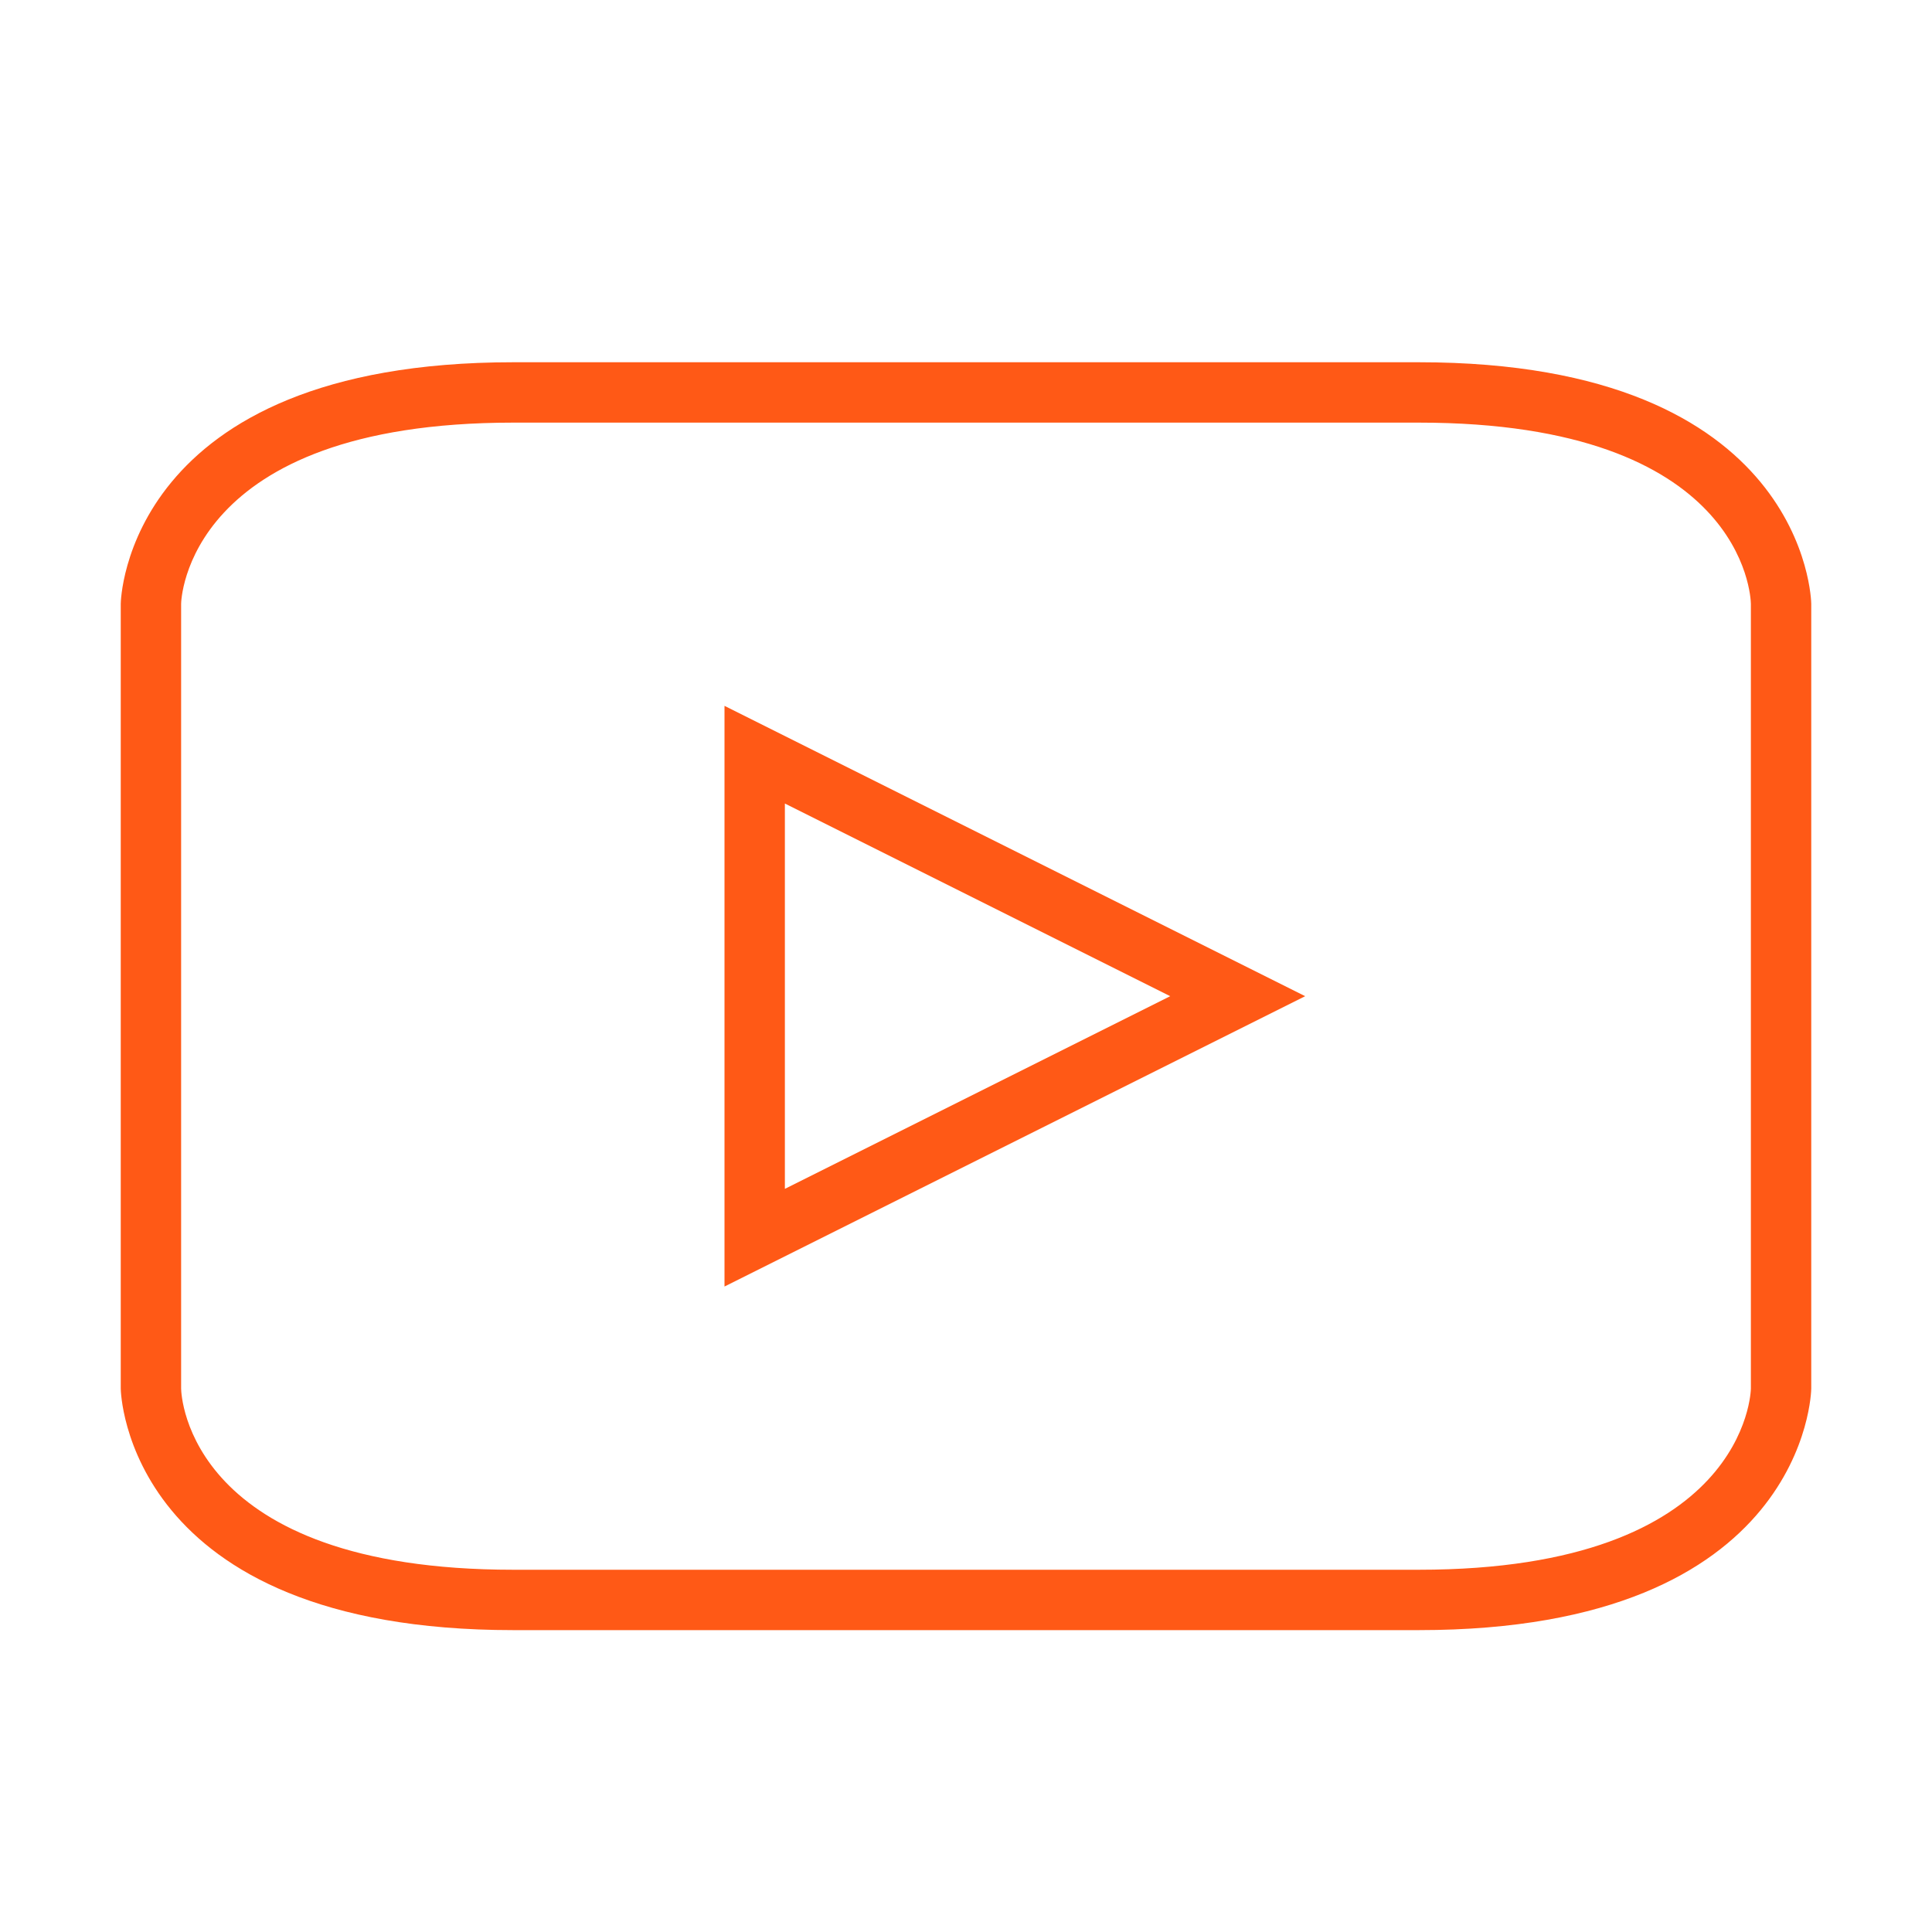 <svg xmlns="http://www.w3.org/2000/svg" xmlns:xlink="http://www.w3.org/1999/xlink" version="1.1" id="599155829_Capa_1_grid" x="0px" y="0px" width="32px" height="32px" viewBox="0 0 32 32" style="enable-background:new 0 0 32 32;" xml:space="preserve">
<g>
	<path d="M23.5,6h-15C2.074,6,2,9.96,2,10v13c0,0.04,0.074,4,6.5,4h15c6.426,0,6.5-3.96,6.5-4V10C30,9.96,29.926,6,23.5,6z M29,23   c0,0.03-0.063,3-5.5,3h-15c-5.381,0-5.498-2.882-5.5-3V10c0-0.03,0.063-3,5.5-3h15c5.381,0,5.498,2.882,5.5,3V23z" style="fill: rgb(255, 89, 22);"></path>
	<path d="M12,21.309l9.618-4.809L12,11.691V21.309z M13,13.309l6.382,3.191L13,19.691V13.309z" style="fill: rgb(255, 89, 22);"></path>
</g>
</svg>
